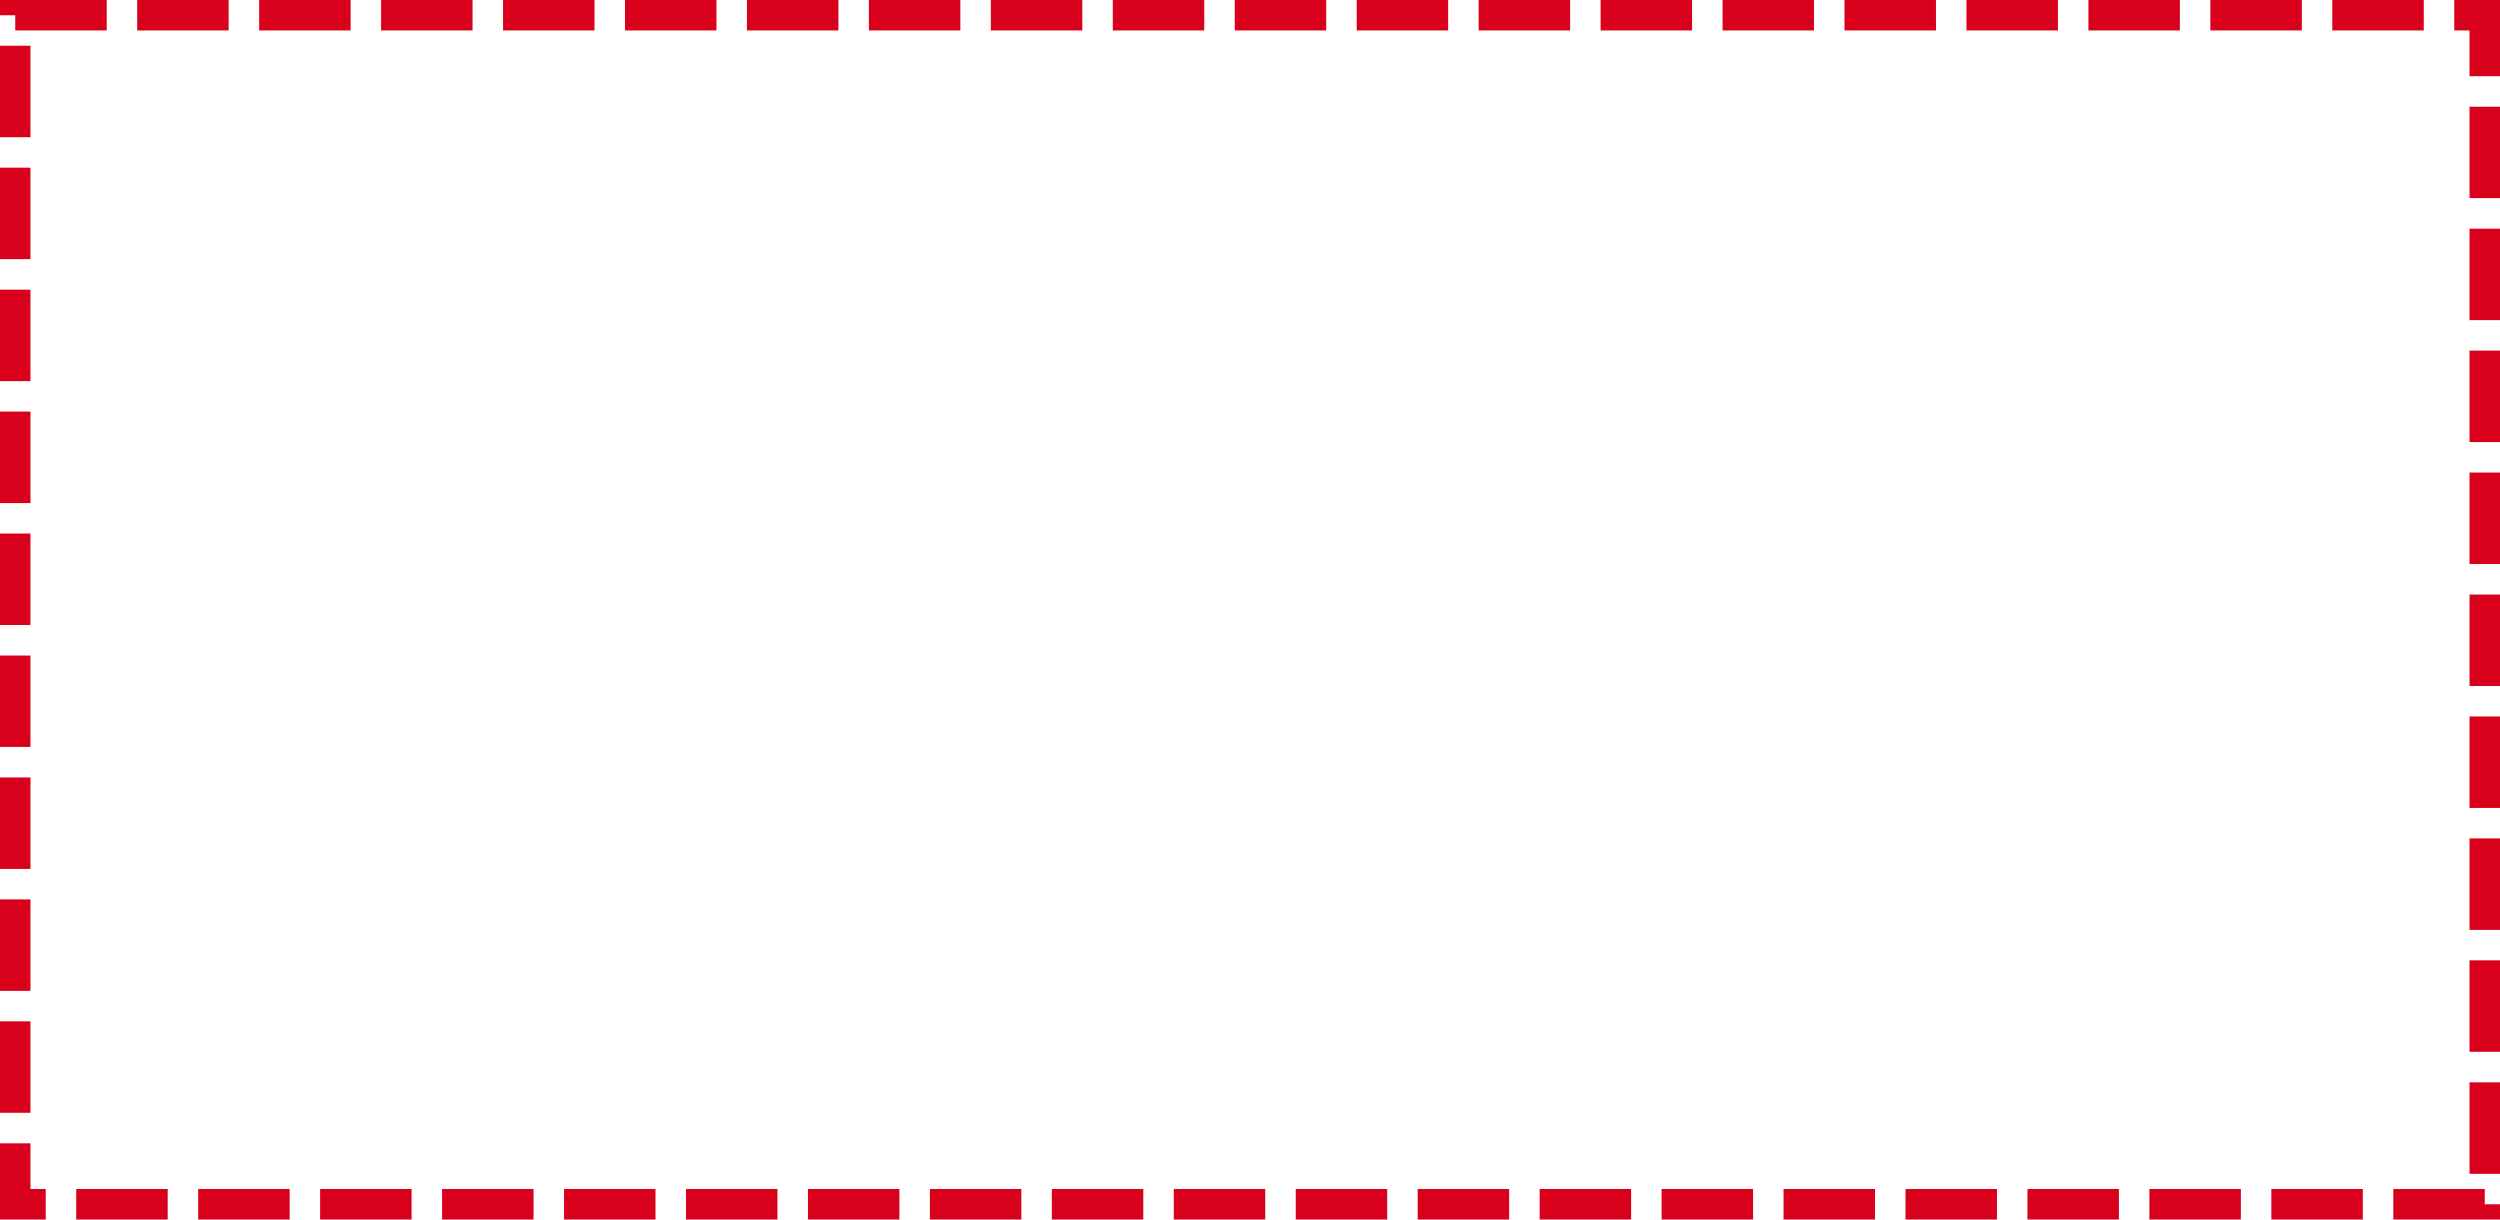 ﻿<?xml version="1.0" encoding="utf-8"?>
<svg version="1.1" xmlns:xlink="http://www.w3.org/1999/xlink" width="164px" height="80px" xmlns="http://www.w3.org/2000/svg">
  <g transform="matrix(1 0 0 1 -462 -213 )">
    <path d="M 464 215  L 624 215  L 624 291  L 464 291  L 464 215  Z " fill-rule="nonzero" fill="#ffffff" stroke="none" fill-opacity="0" />
    <path d="M 463 214  L 625 214  L 625 292  L 463 292  L 463 214  Z " stroke-width="2" stroke-dasharray="6,2" stroke="#d9001b" fill="none" />
  </g>
</svg>